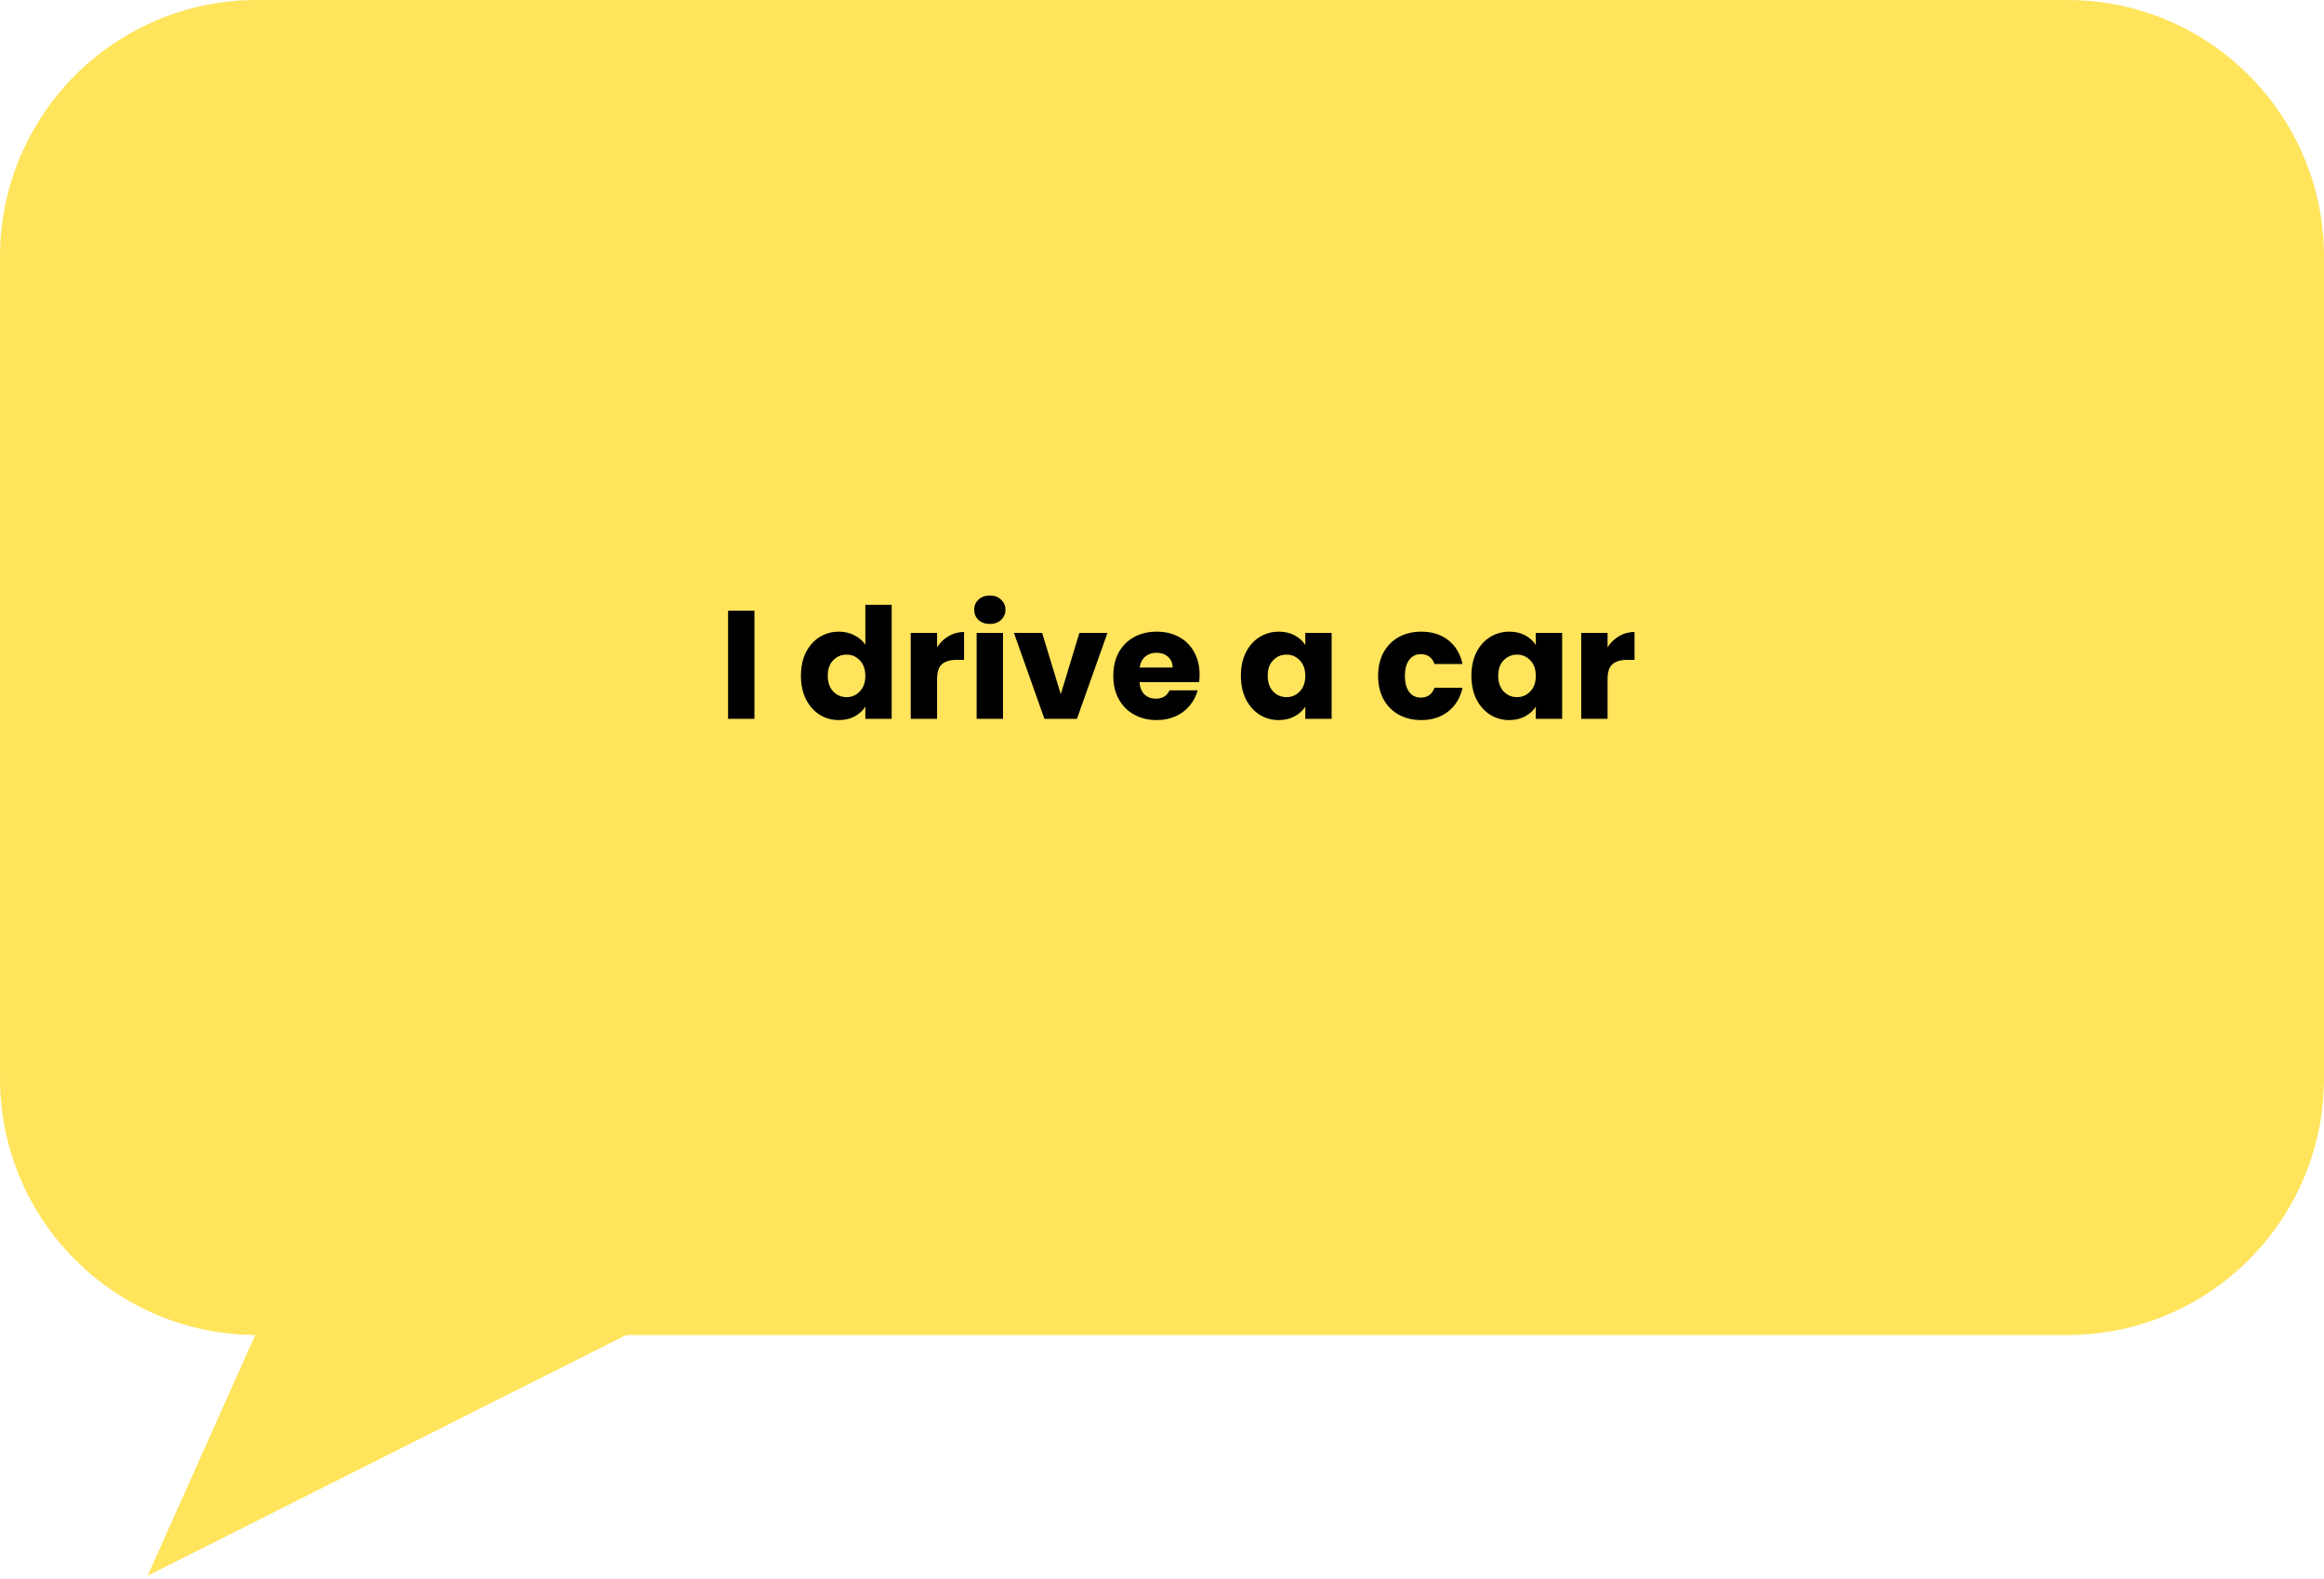 <svg width="362" height="246" viewBox="0 0 362 246" fill="none" xmlns="http://www.w3.org/2000/svg">
<path d="M0 40C0 17.909 17.909 0 40 0H322C344.091 0 362 17.909 362 40V168C362 190.091 344.091 208 322 208H40C17.909 208 0 190.091 0 168V40Z" fill="#FFE45C"/>
<path d="M117.514 95.152V112H113.41V95.152H117.514ZM124.758 105.28C124.758 103.904 125.014 102.696 125.526 101.656C126.054 100.616 126.766 99.816 127.662 99.256C128.558 98.696 129.558 98.416 130.662 98.416C131.542 98.416 132.342 98.6 133.062 98.968C133.798 99.336 134.374 99.832 134.79 100.456V94.24H138.894V112H134.79V110.08C134.406 110.72 133.854 111.232 133.134 111.616C132.43 112 131.606 112.192 130.662 112.192C129.558 112.192 128.558 111.912 127.662 111.352C126.766 110.776 126.054 109.968 125.526 108.928C125.014 107.872 124.758 106.656 124.758 105.28ZM134.79 105.304C134.79 104.28 134.502 103.472 133.926 102.88C133.366 102.288 132.678 101.992 131.862 101.992C131.046 101.992 130.35 102.288 129.774 102.88C129.214 103.456 128.934 104.256 128.934 105.28C128.934 106.304 129.214 107.12 129.774 107.728C130.35 108.32 131.046 108.616 131.862 108.616C132.678 108.616 133.366 108.32 133.926 107.728C134.502 107.136 134.79 106.328 134.79 105.304ZM145.967 100.84C146.447 100.104 147.047 99.528 147.767 99.112C148.487 98.68 149.287 98.464 150.167 98.464V102.808H149.039C148.015 102.808 147.247 103.032 146.735 103.48C146.223 103.912 145.967 104.68 145.967 105.784V112H141.863V98.608H145.967V100.84ZM154.193 97.216C153.473 97.216 152.881 97.008 152.417 96.592C151.969 96.16 151.745 95.632 151.745 95.008C151.745 94.368 151.969 93.84 152.417 93.424C152.881 92.992 153.473 92.776 154.193 92.776C154.897 92.776 155.473 92.992 155.921 93.424C156.385 93.84 156.617 94.368 156.617 95.008C156.617 95.632 156.385 96.16 155.921 96.592C155.473 97.008 154.897 97.216 154.193 97.216ZM156.233 98.608V112H152.129V98.608H156.233ZM165.231 108.16L168.135 98.608H172.503L167.751 112H162.687L157.935 98.608H162.327L165.231 108.16ZM186.854 105.088C186.854 105.472 186.83 105.872 186.782 106.288H177.494C177.558 107.12 177.822 107.76 178.286 108.208C178.766 108.64 179.35 108.856 180.038 108.856C181.062 108.856 181.774 108.424 182.174 107.56H186.542C186.318 108.44 185.91 109.232 185.318 109.936C184.742 110.64 184.014 111.192 183.134 111.592C182.254 111.992 181.27 112.192 180.182 112.192C178.87 112.192 177.702 111.912 176.678 111.352C175.654 110.792 174.854 109.992 174.278 108.952C173.702 107.912 173.414 106.696 173.414 105.304C173.414 103.912 173.694 102.696 174.254 101.656C174.83 100.616 175.63 99.816 176.654 99.256C177.678 98.696 178.854 98.416 180.182 98.416C181.478 98.416 182.63 98.688 183.638 99.232C184.646 99.776 185.43 100.552 185.99 101.56C186.566 102.568 186.854 103.744 186.854 105.088ZM182.654 104.008C182.654 103.304 182.414 102.744 181.934 102.328C181.454 101.912 180.854 101.704 180.134 101.704C179.446 101.704 178.862 101.904 178.382 102.304C177.918 102.704 177.63 103.272 177.518 104.008H182.654ZM193.289 105.28C193.289 103.904 193.545 102.696 194.057 101.656C194.585 100.616 195.297 99.816 196.193 99.256C197.089 98.696 198.089 98.416 199.193 98.416C200.137 98.416 200.961 98.608 201.665 98.992C202.385 99.376 202.937 99.88 203.321 100.504V98.608H207.425V112H203.321V110.104C202.921 110.728 202.361 111.232 201.641 111.616C200.937 112 200.113 112.192 199.169 112.192C198.081 112.192 197.089 111.912 196.193 111.352C195.297 110.776 194.585 109.968 194.057 108.928C193.545 107.872 193.289 106.656 193.289 105.28ZM203.321 105.304C203.321 104.28 203.033 103.472 202.457 102.88C201.897 102.288 201.209 101.992 200.393 101.992C199.577 101.992 198.881 102.288 198.305 102.88C197.745 103.456 197.465 104.256 197.465 105.28C197.465 106.304 197.745 107.12 198.305 107.728C198.881 108.32 199.577 108.616 200.393 108.616C201.209 108.616 201.897 108.32 202.457 107.728C203.033 107.136 203.321 106.328 203.321 105.304ZM214.664 105.304C214.664 103.912 214.944 102.696 215.504 101.656C216.08 100.616 216.872 99.816 217.88 99.256C218.904 98.696 220.072 98.416 221.384 98.416C223.064 98.416 224.464 98.856 225.584 99.736C226.72 100.616 227.464 101.856 227.816 103.456H223.448C223.08 102.432 222.368 101.92 221.312 101.92C220.56 101.92 219.96 102.216 219.512 102.808C219.064 103.384 218.84 104.216 218.84 105.304C218.84 106.392 219.064 107.232 219.512 107.824C219.96 108.4 220.56 108.688 221.312 108.688C222.368 108.688 223.08 108.176 223.448 107.152H227.816C227.464 108.72 226.72 109.952 225.584 110.848C224.448 111.744 223.048 112.192 221.384 112.192C220.072 112.192 218.904 111.912 217.88 111.352C216.872 110.792 216.08 109.992 215.504 108.952C214.944 107.912 214.664 106.696 214.664 105.304ZM229.195 105.28C229.195 103.904 229.451 102.696 229.963 101.656C230.491 100.616 231.203 99.816 232.099 99.256C232.995 98.696 233.995 98.416 235.099 98.416C236.043 98.416 236.867 98.608 237.571 98.992C238.291 99.376 238.843 99.88 239.227 100.504V98.608H243.331V112H239.227V110.104C238.827 110.728 238.267 111.232 237.547 111.616C236.843 112 236.019 112.192 235.075 112.192C233.987 112.192 232.995 111.912 232.099 111.352C231.203 110.776 230.491 109.968 229.963 108.928C229.451 107.872 229.195 106.656 229.195 105.28ZM239.227 105.304C239.227 104.28 238.939 103.472 238.363 102.88C237.803 102.288 237.115 101.992 236.299 101.992C235.483 101.992 234.787 102.288 234.211 102.88C233.651 103.456 233.371 104.256 233.371 105.28C233.371 106.304 233.651 107.12 234.211 107.728C234.787 108.32 235.483 108.616 236.299 108.616C237.115 108.616 237.803 108.32 238.363 107.728C238.939 107.136 239.227 106.328 239.227 105.304ZM250.405 100.84C250.885 100.104 251.485 99.528 252.205 99.112C252.925 98.68 253.725 98.464 254.605 98.464V102.808H253.477C252.453 102.808 251.685 103.032 251.173 103.48C250.661 103.912 250.405 104.68 250.405 105.784V112H246.301V98.608H250.405V100.84Z" fill="black"/>
<path d="M54.5 175L23 245.5L103.5 205L54.5 175Z" fill="#FFE45C"/>
</svg>
